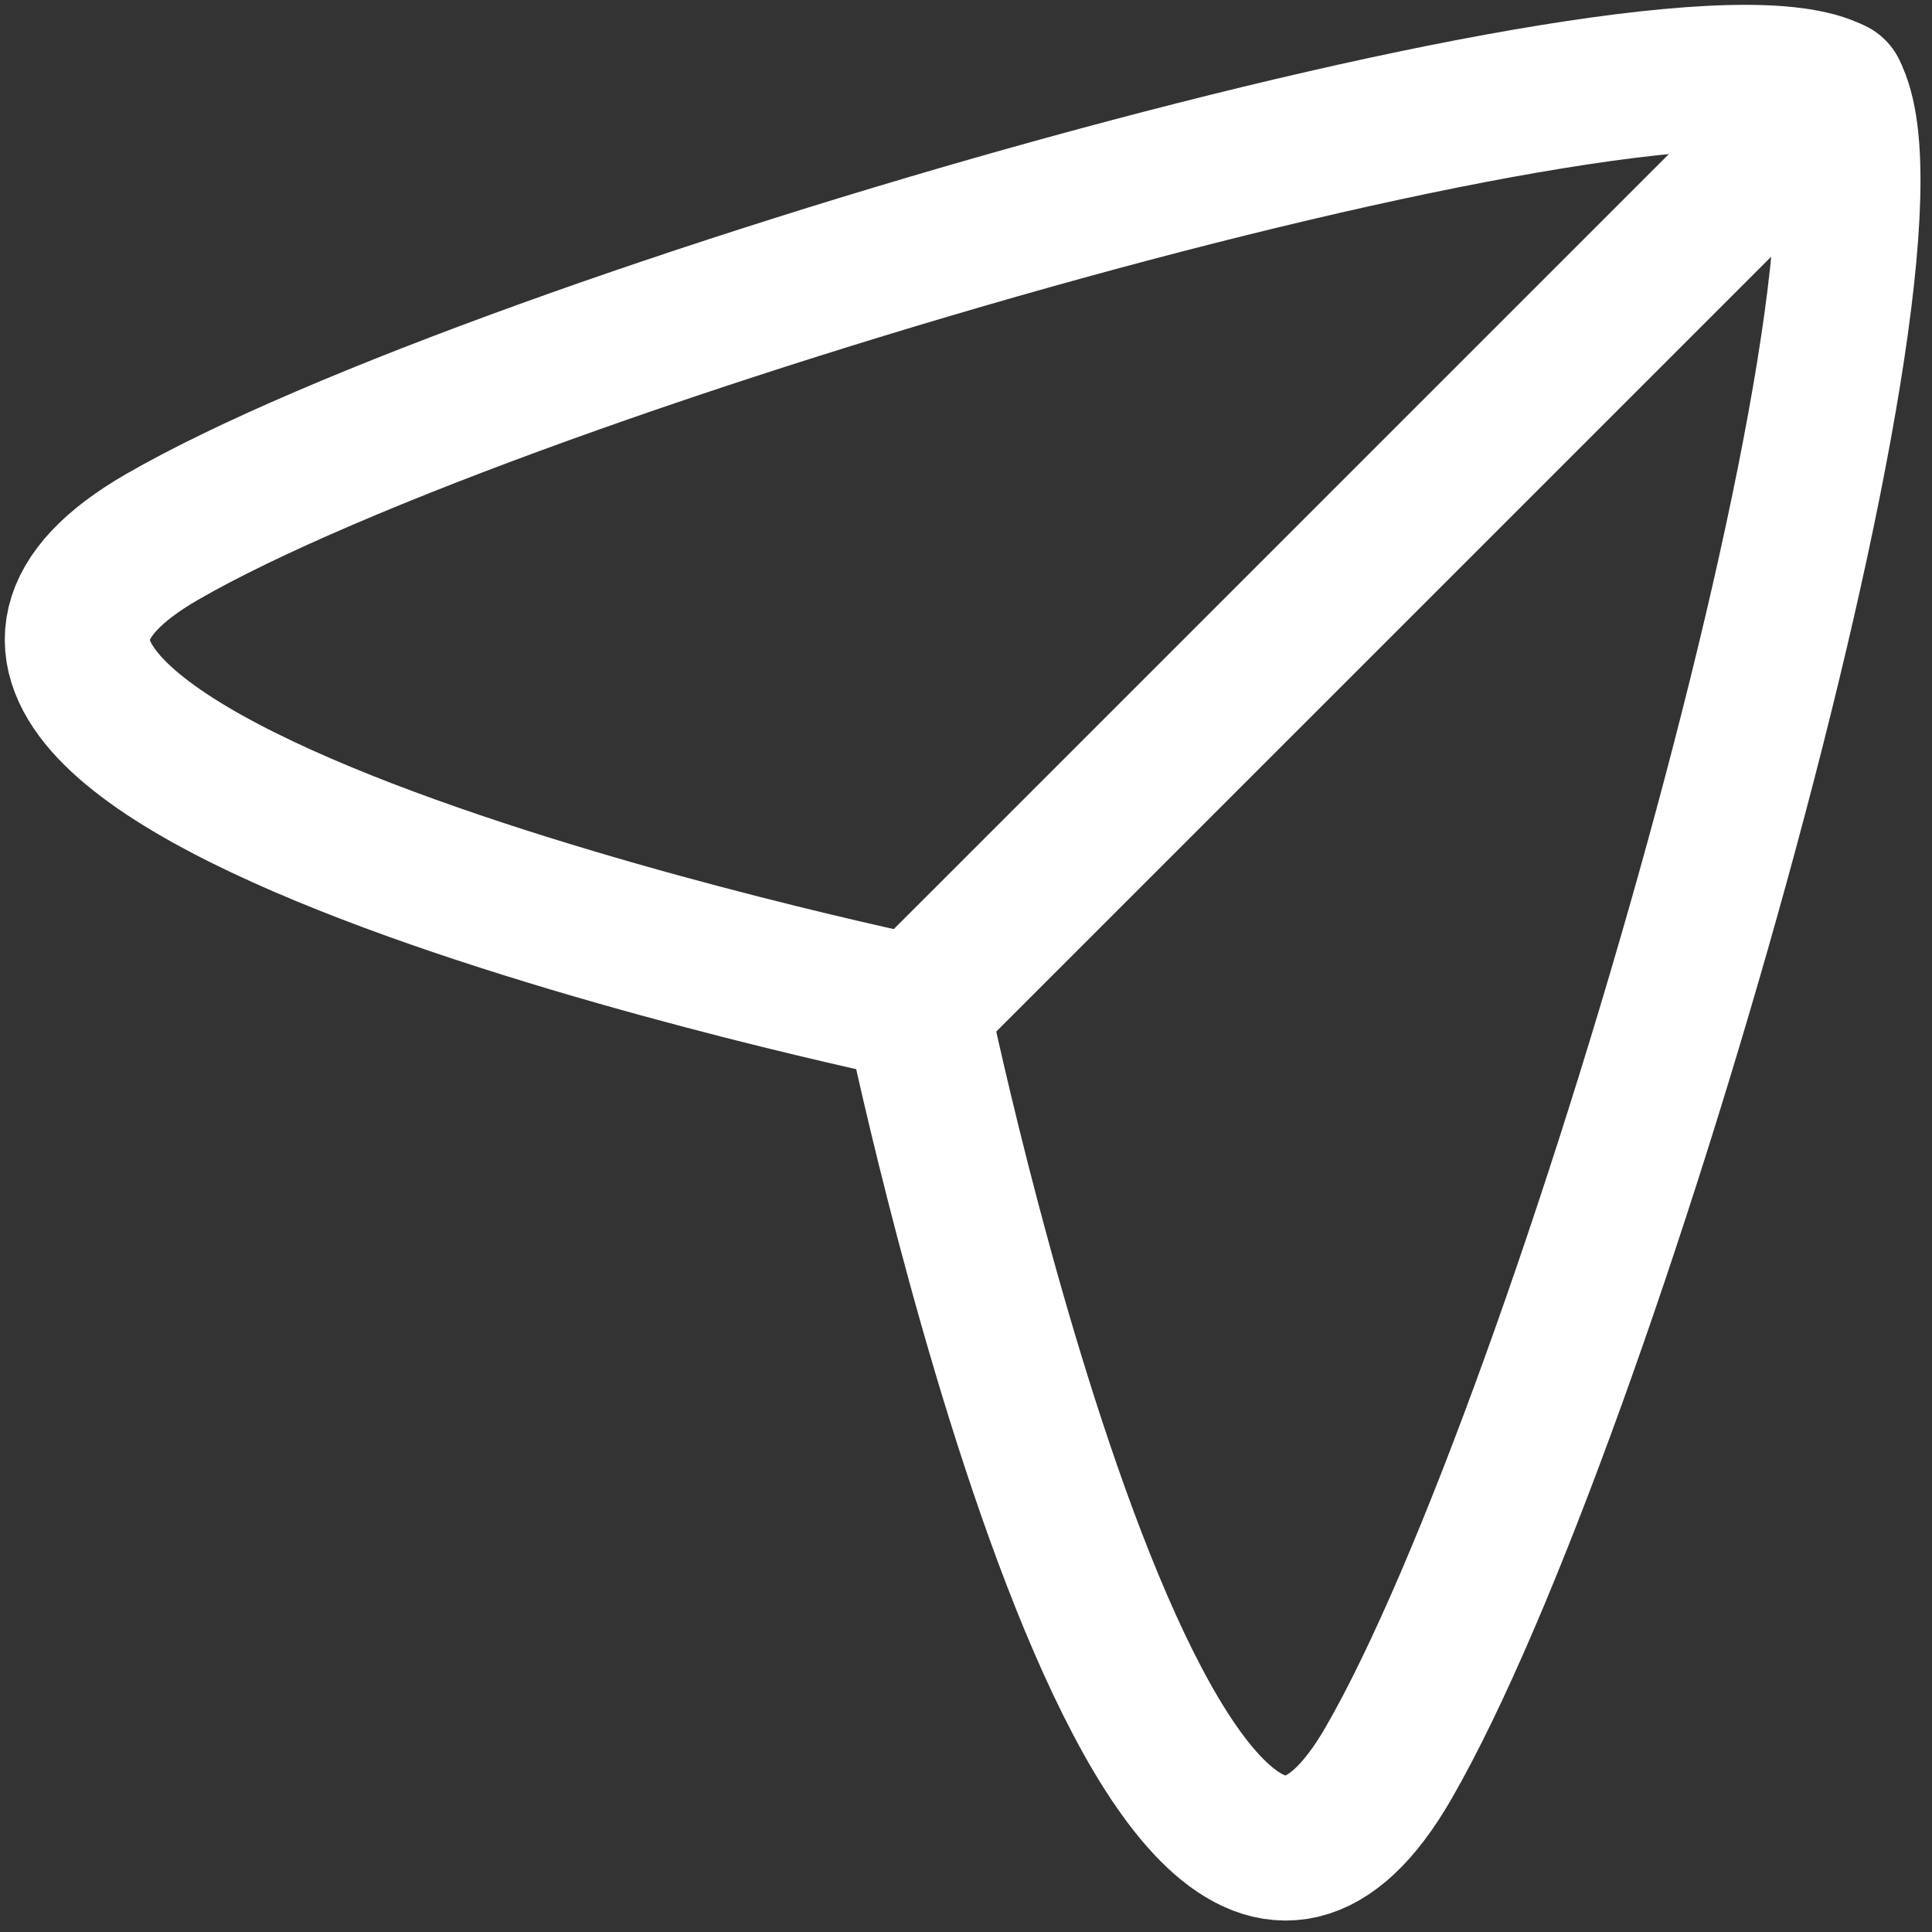<svg width="20" height="20" viewBox="0 0 20 20" fill="none" xmlns="http://www.w3.org/2000/svg">
<rect x="0" y="0" width="20" height="20" fill="#333333" stroke="none"/>
<path fill-rule="evenodd" clip-rule="evenodd" d="M9.493 10.438C9.493 10.438 -2.484 7.96 1.678 5.558C5.191 3.531 17.294 0.045 18.985 0.946C19.886 2.637 16.401 14.741 14.373 18.253C11.971 22.415 9.493 10.438 9.493 10.438Z" stroke="white" stroke-width="1.5" stroke-linecap="round" stroke-linejoin="round"/>
<path d="M9.493 10.438L18.986 0.946" stroke="white" stroke-width="1.5" stroke-linecap="round" stroke-linejoin="round"/>
</svg>
